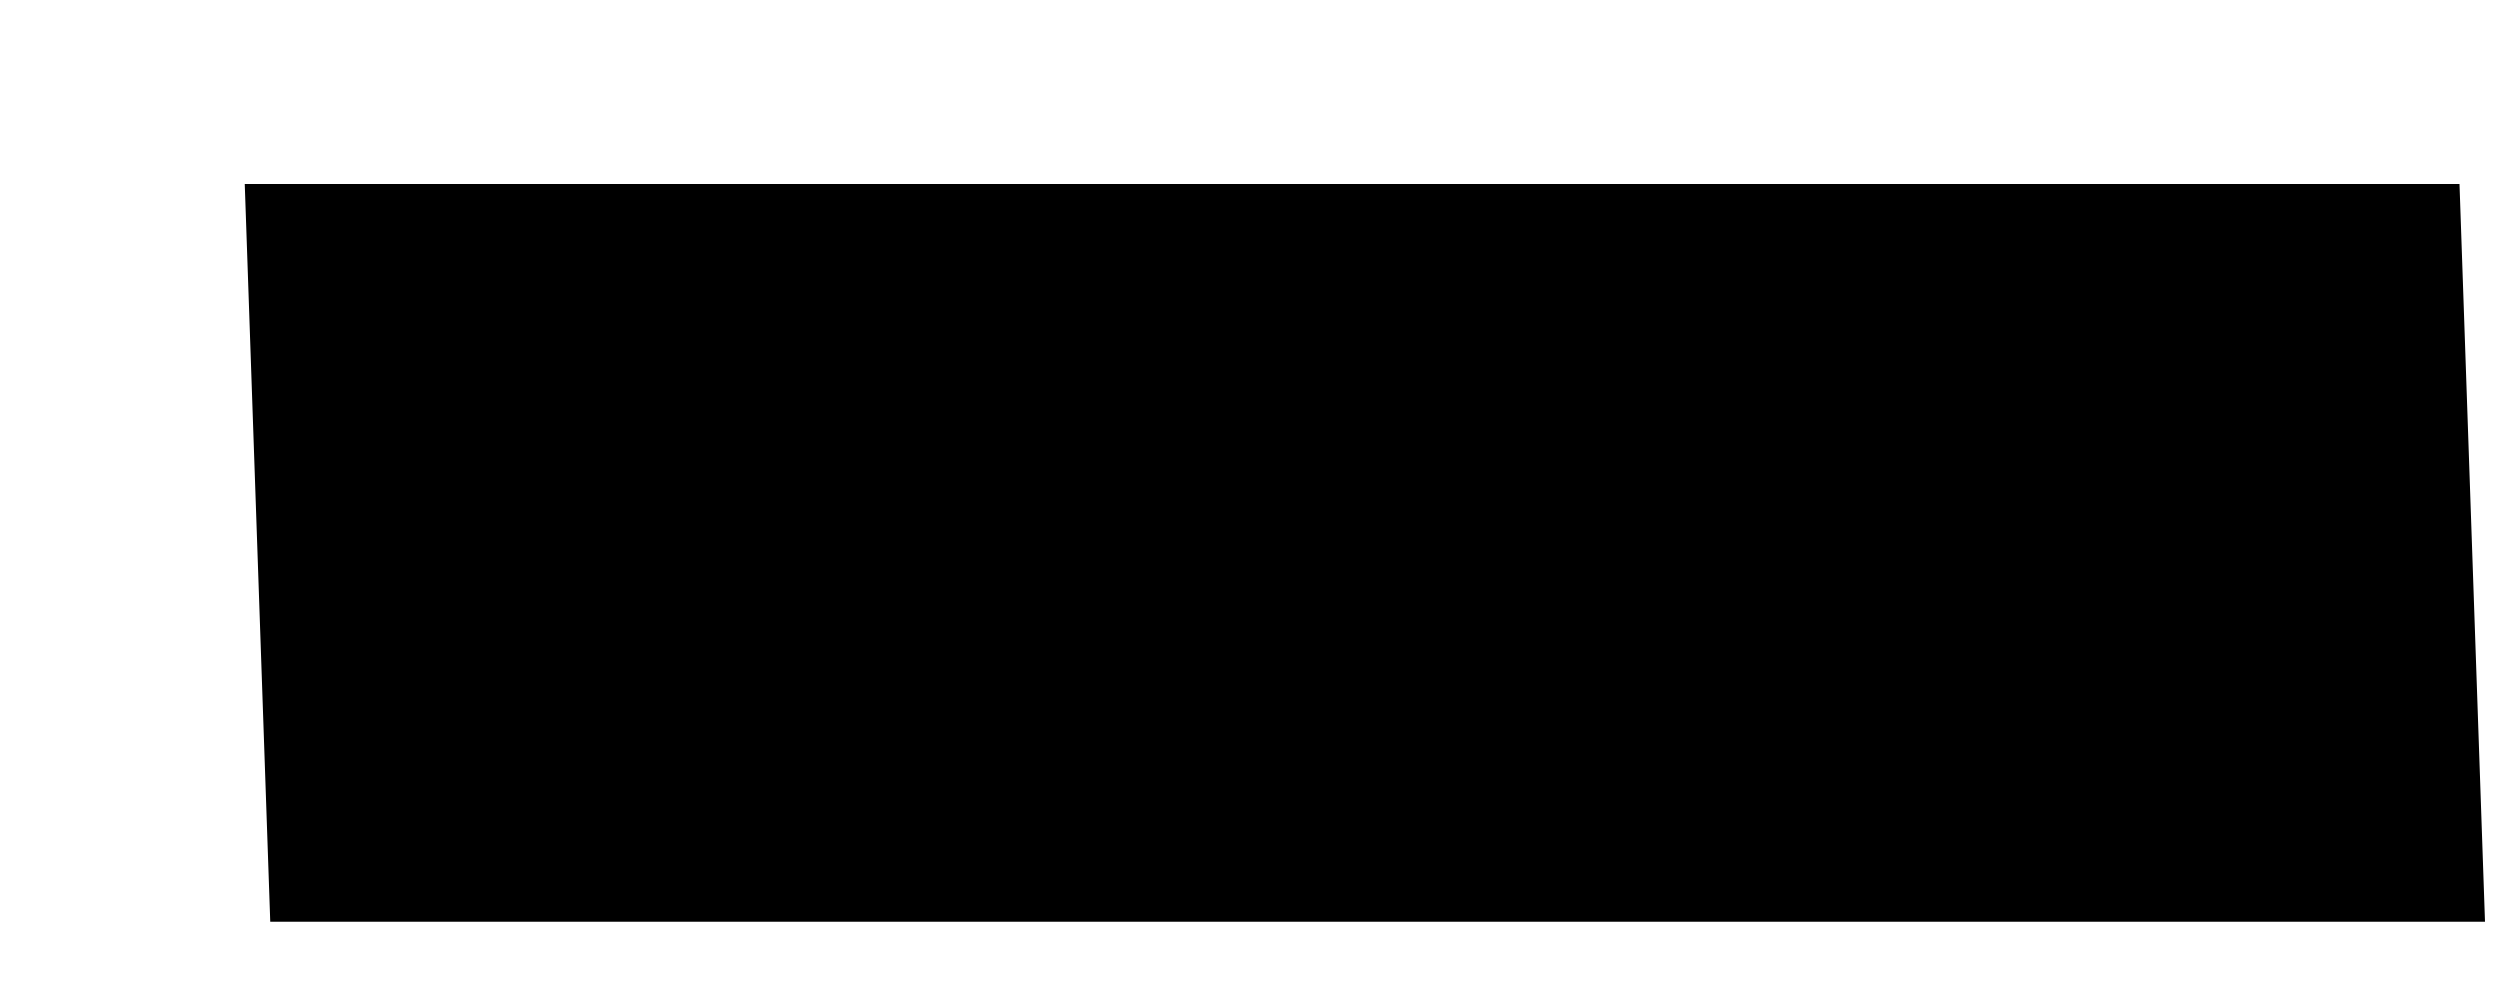 <?xml version="1.0" encoding="UTF-8" standalone="no"?><svg width='10' height='4' viewBox='0 0 10 4' fill='none' xmlns='http://www.w3.org/2000/svg'>
<path d='M9.94 3.687H1.081L0.979 0.736H9.838L9.94 3.687Z' fill='black'/>
</svg>

